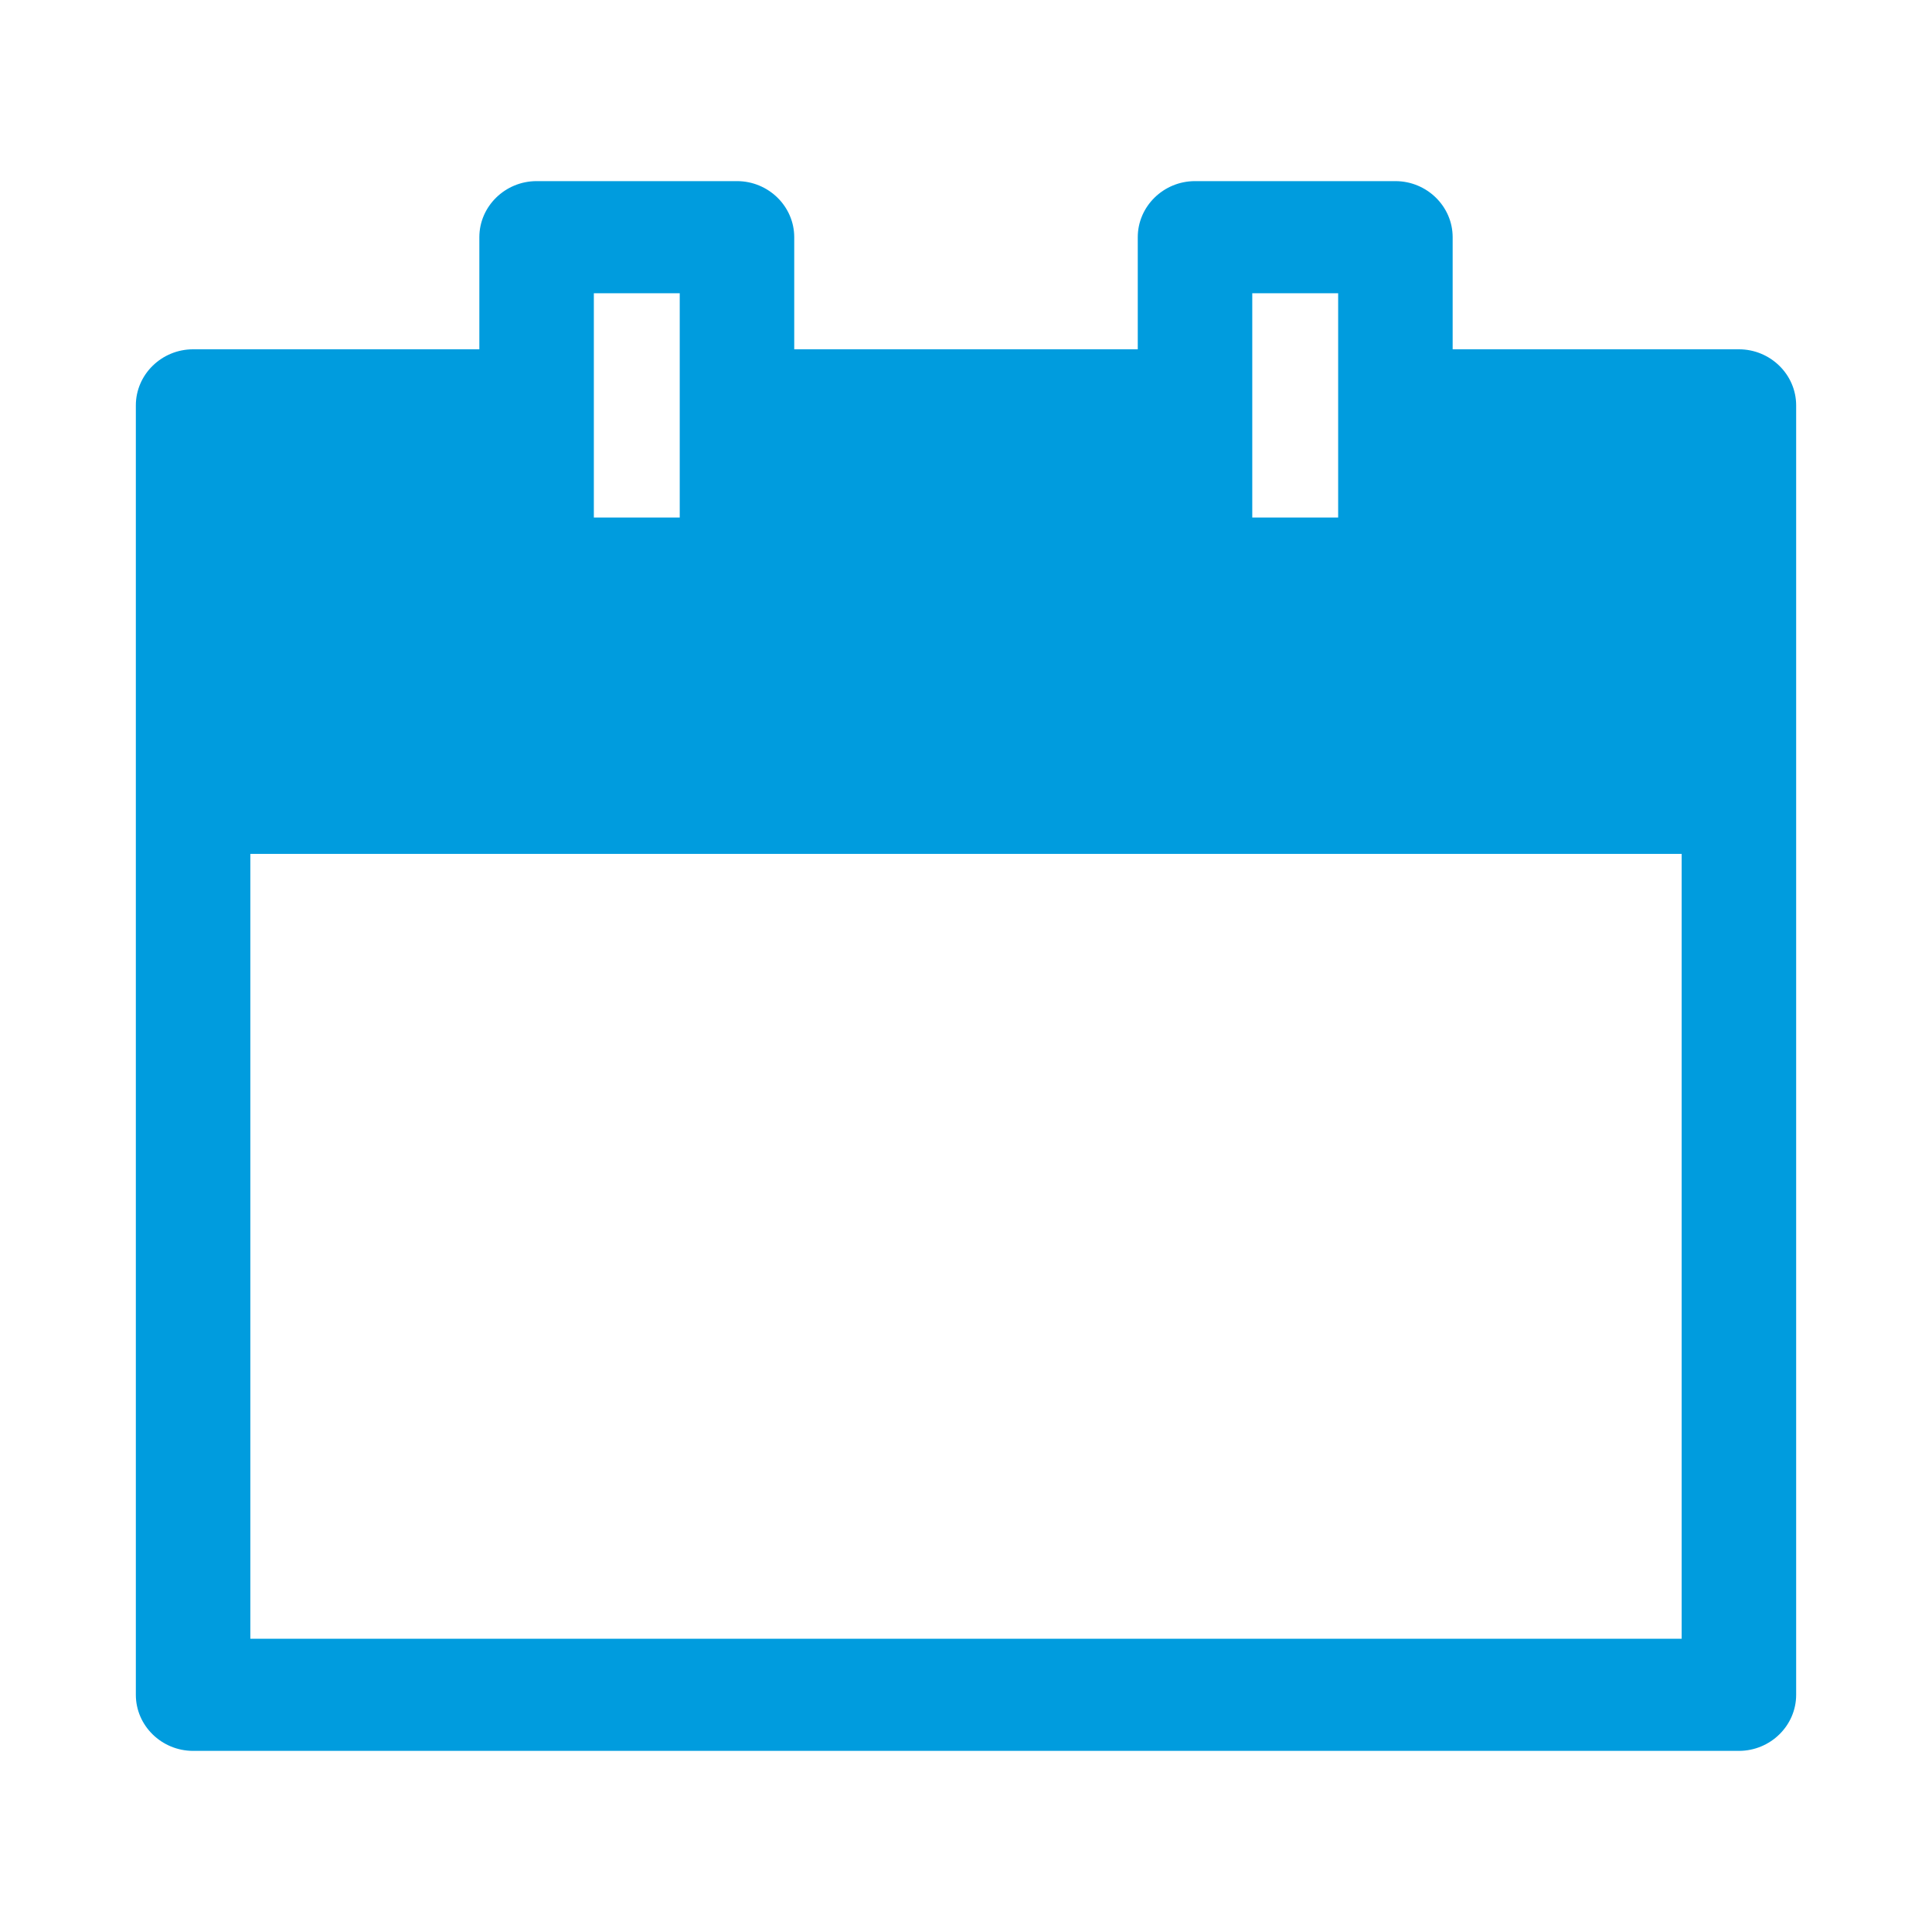 <?xml version="1.0" encoding="UTF-8" standalone="no"?><!-- Generator: Gravit.io --><svg xmlns="http://www.w3.org/2000/svg" xmlns:xlink="http://www.w3.org/1999/xlink" style="isolation:isolate" viewBox="0 0 64 64" width="64pt" height="64pt"><defs><clipPath id="_clipPath_TWNcCg3m9azLvFgphDVRcyo4APratAUt"><rect width="64" height="64"/></clipPath></defs><g clip-path="url(#_clipPath_TWNcCg3m9azLvFgphDVRcyo4APratAUt)"><path d=" M 8.293 54.286 L 55.707 54.286 L 55.707 28.286 L 8.293 28.286 L 8.293 54.286 Z  M 19.672 17.143 L 22.517 17.143 L 22.517 9.714 L 19.672 9.714 L 19.672 17.143 Z  M 41.483 17.143 L 44.328 17.143 L 44.328 9.714 L 41.483 9.714 L 41.483 17.143 Z  M 57.603 11.571 L 48.121 11.571 L 48.121 7.857 C 48.121 6.836 47.267 6 46.224 6 L 39.586 6 C 38.543 6 37.69 6.836 37.69 7.857 L 37.69 11.571 L 26.31 11.571 L 26.31 7.857 C 26.31 6.836 25.457 6 24.414 6 L 17.776 6 C 16.733 6 15.879 6.836 15.879 7.857 L 15.879 11.571 L 6.397 11.571 C 5.353 11.571 4.5 12.407 4.5 13.429 L 4.5 56.143 C 4.5 57.164 5.353 58 6.397 58 L 57.603 58 C 58.647 58 59.5 57.164 59.5 56.143 L 59.5 13.429 C 59.5 12.407 58.647 11.571 57.603 11.571 L 57.603 11.571 Z " fill-rule="evenodd" fill="rgb(0,156,222)"/></g></svg>